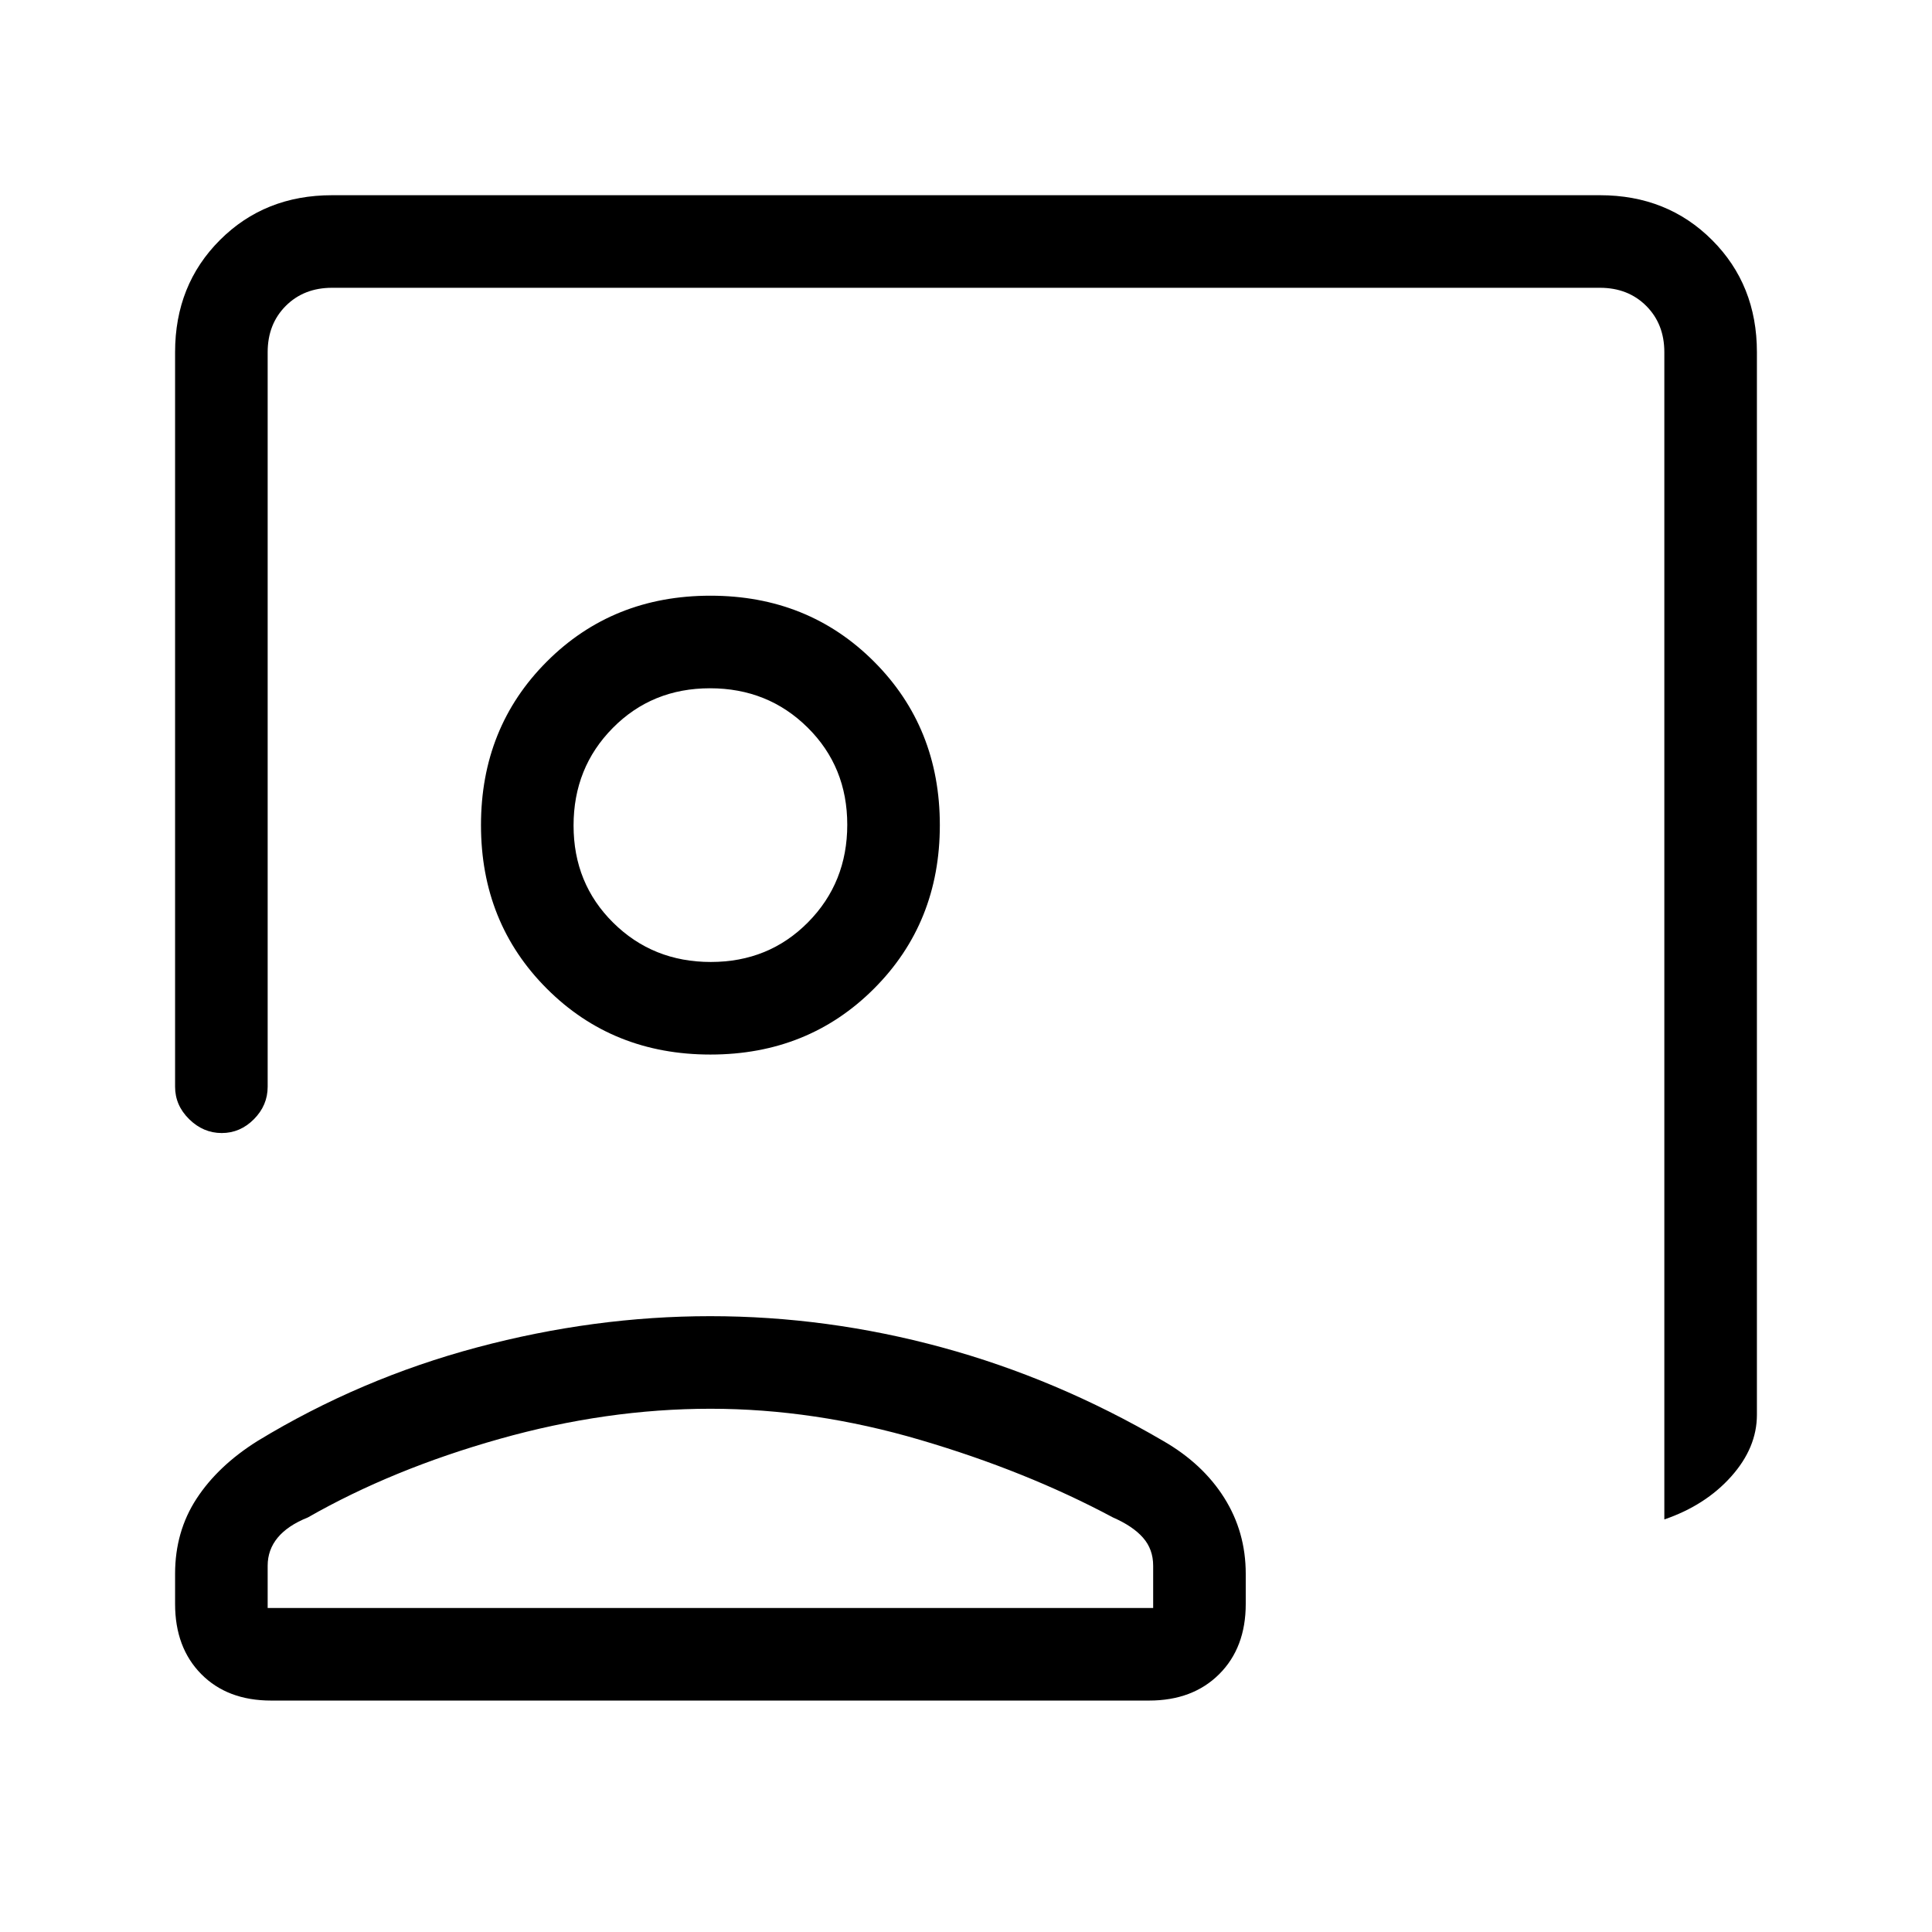 <svg xmlns="http://www.w3.org/2000/svg" height="20" viewBox="0 -960 960 960" width="20"><path d="M827-205v-580q0-14-9-23t-23-9H165q-14 0-23 9t-9 23v365q0 9.25-6.82 16.12-6.83 6.88-16 6.88-9.18 0-16.18-6.88-7-6.87-7-16.12v-365q0-33.45 22.28-55.72Q131.55-863 165-863h630q33.45 0 55.72 22.28Q873-818.45 873-785v528q0 16.36-12.79 30.68T827-205ZM353-436q-48.55 0-81.27-32.73Q239-501.45 239-550t32.73-81.28Q304.45-664 353-664t81.27 32.72Q467-598.55 467-550q0 48.55-32.73 81.27Q401.55-436 353-436Zm.21-46q28.79 0 48.29-19.71t19.5-48.5q0-28.79-19.71-48.29t-48.5-19.5q-28.79 0-48.29 19.71t-19.5 48.5q0 28.79 19.71 48.29t48.5 19.5ZM134.72-115Q113-115 100-128.15T87-163v-15q0-21 10.69-37.35Q108.38-231.71 128-244q51-31 109.1-46.5Q295.2-306 352.91-306 411-306 468-290.5T578-244q19.63 11.29 30.31 28.26Q619-198.78 619-178v15q0 21.7-13.16 34.85Q592.68-115 570.96-115H134.72ZM133-161h440v-21q0-8.18-5.03-13.91-5.02-5.74-14.97-10.09-43-23-95.69-38.5Q404.63-260 353-260t-104.81 15Q195-230 153-206q-10 4-15 10.03-5 6.04-5 13.97v21Zm220-389Zm0 389Z"/></svg>